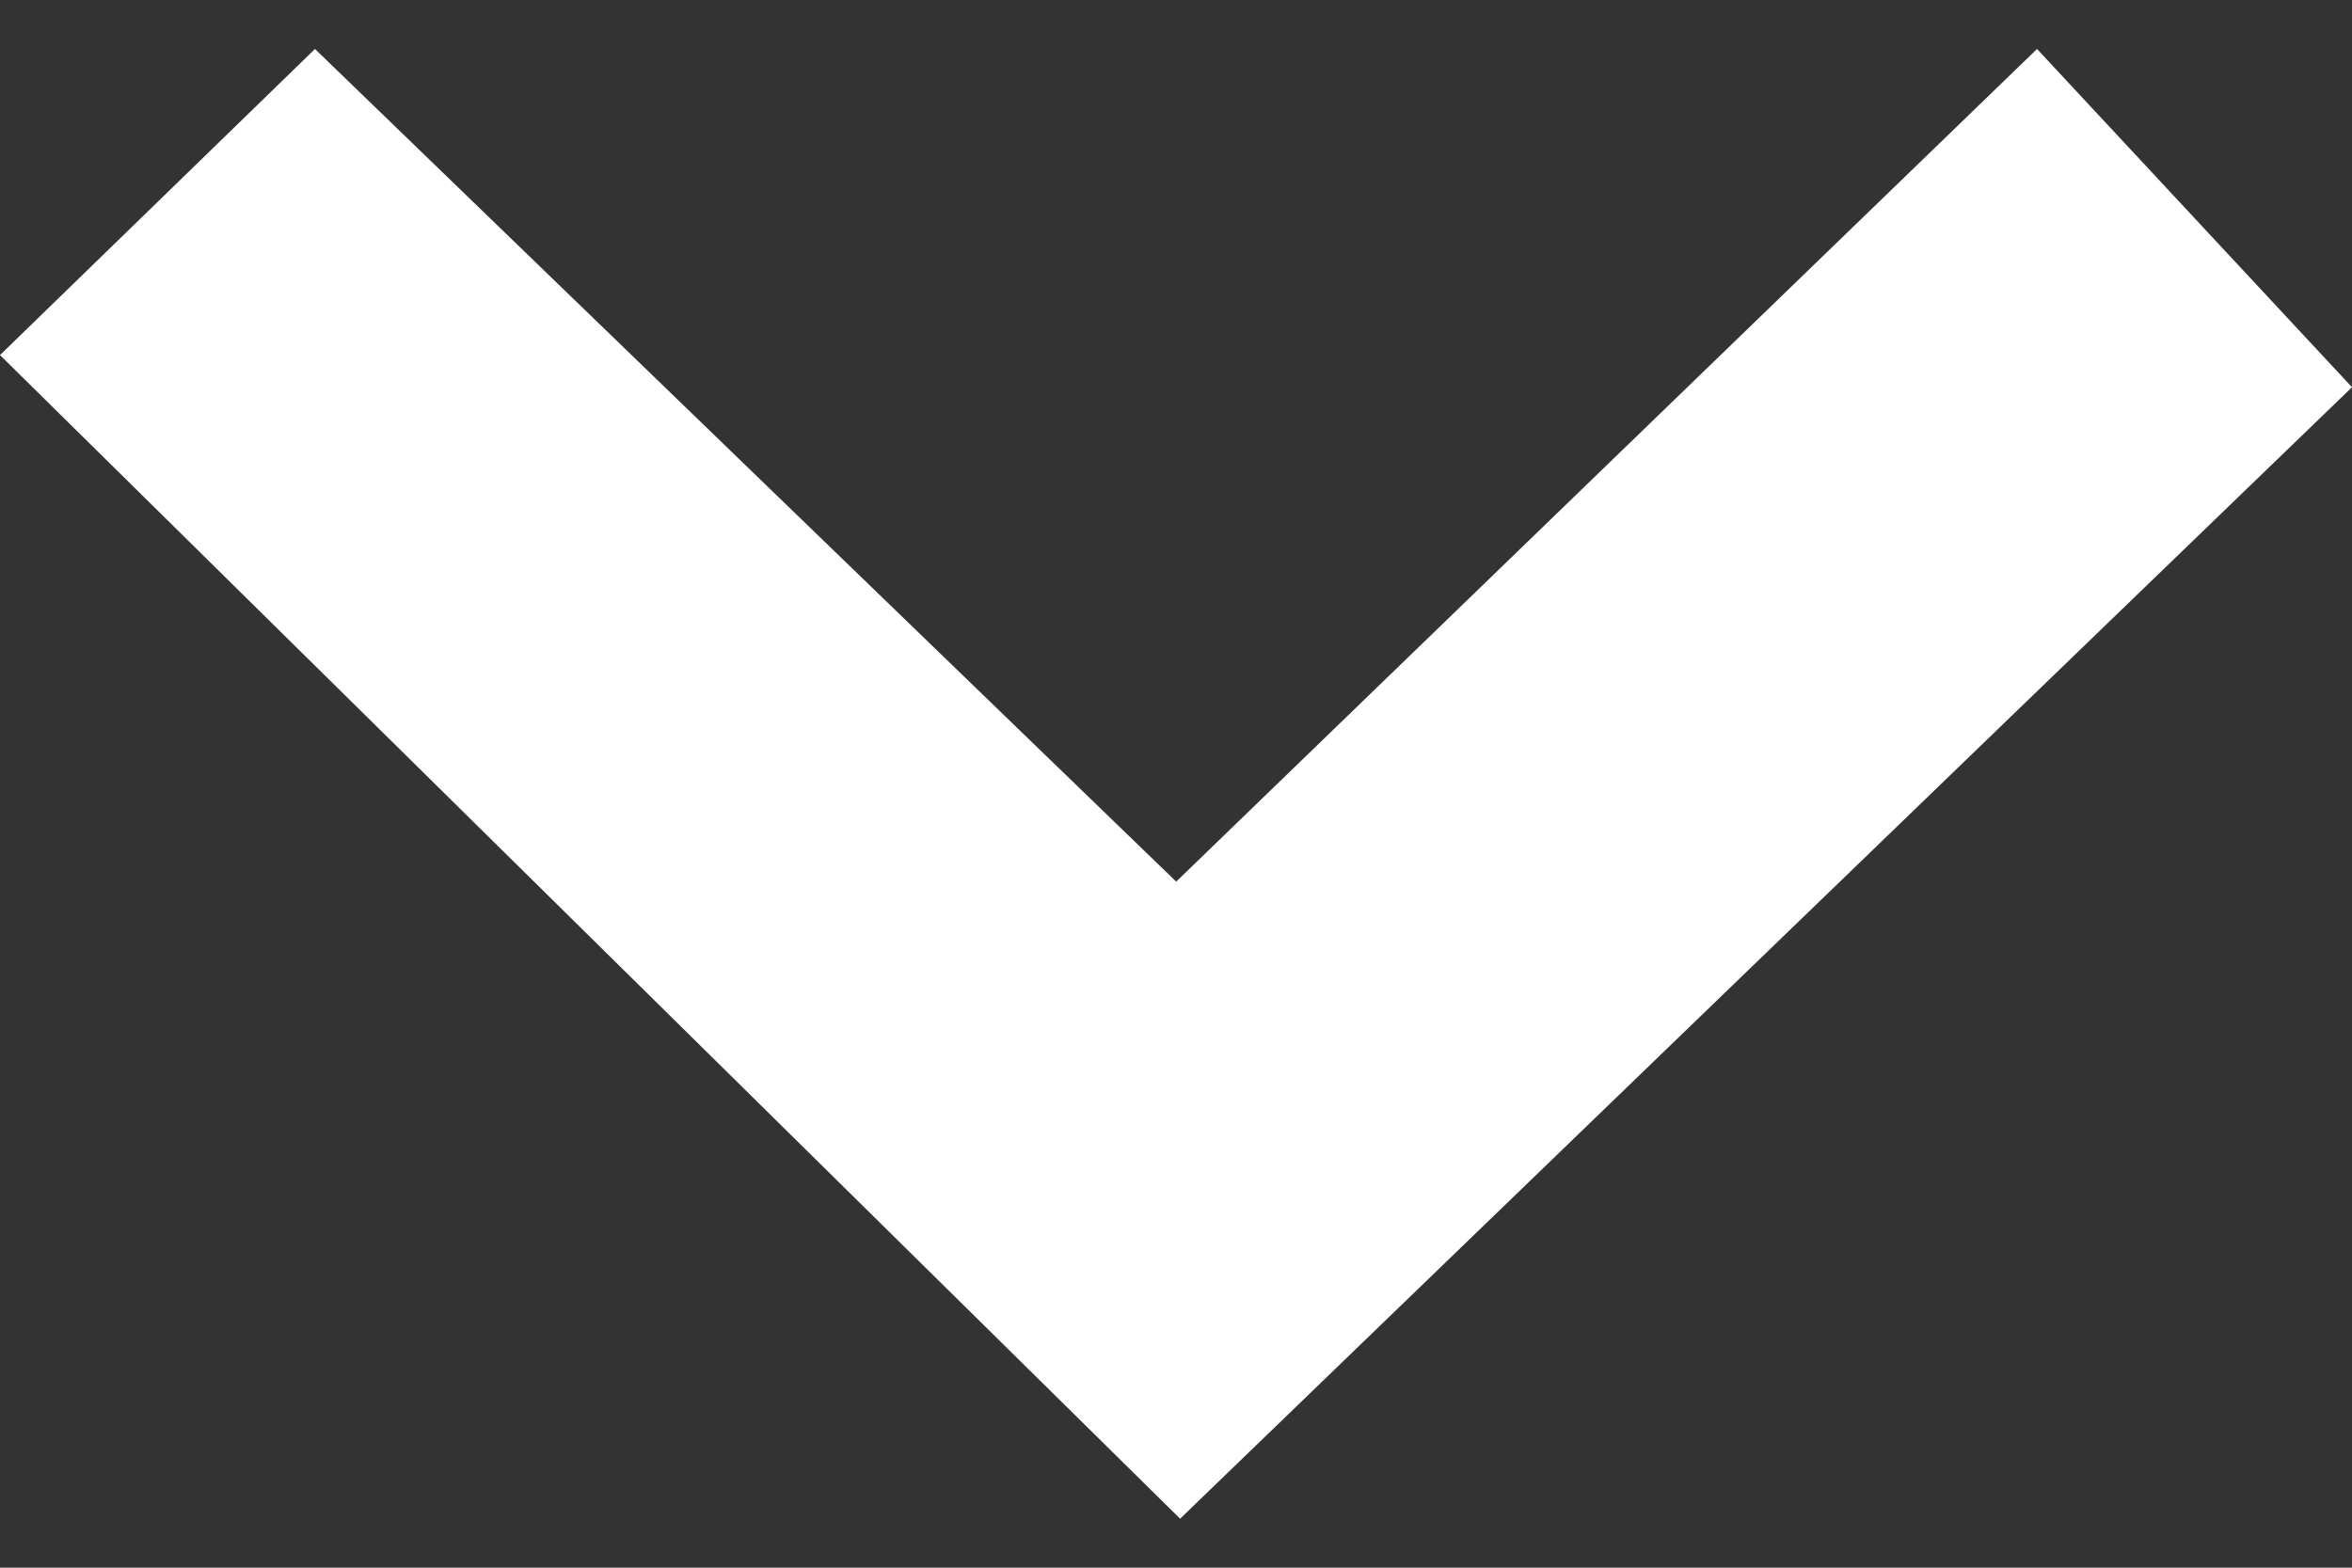 <?xml version="1.0" encoding="UTF-8"?>
<svg width="12px" height="8px" viewBox="0 0 12 8" version="1.1" xmlns="http://www.w3.org/2000/svg" xmlns:xlink="http://www.w3.org/1999/xlink">
    <rect x="0" y="0" width="12" height="8" fill="#333333" stroke="none"/>
    <title>icons/chevron-down</title>
    <g id="Produktseite" stroke="none" stroke-width="1" fill="none" fill-rule="evenodd">
        <g id="Kraftstoffe-01-tractor" transform="translate(-1613, -25)" fill="#FFFFFF" fill-rule="nonzero">
            <g id="header" transform="translate(295, 20)">
                <g id="meta" transform="translate(790, 0)">
                    <g id="icons/chevron-down" transform="translate(528, 5.25)">
                        <polygon points="12 1.726 10.393 0 6.001 4.249 1.607 0 0 1.562 6.021 7.5"></polygon>
                    </g>
                </g>
            </g>
        </g>
    </g>
</svg>
